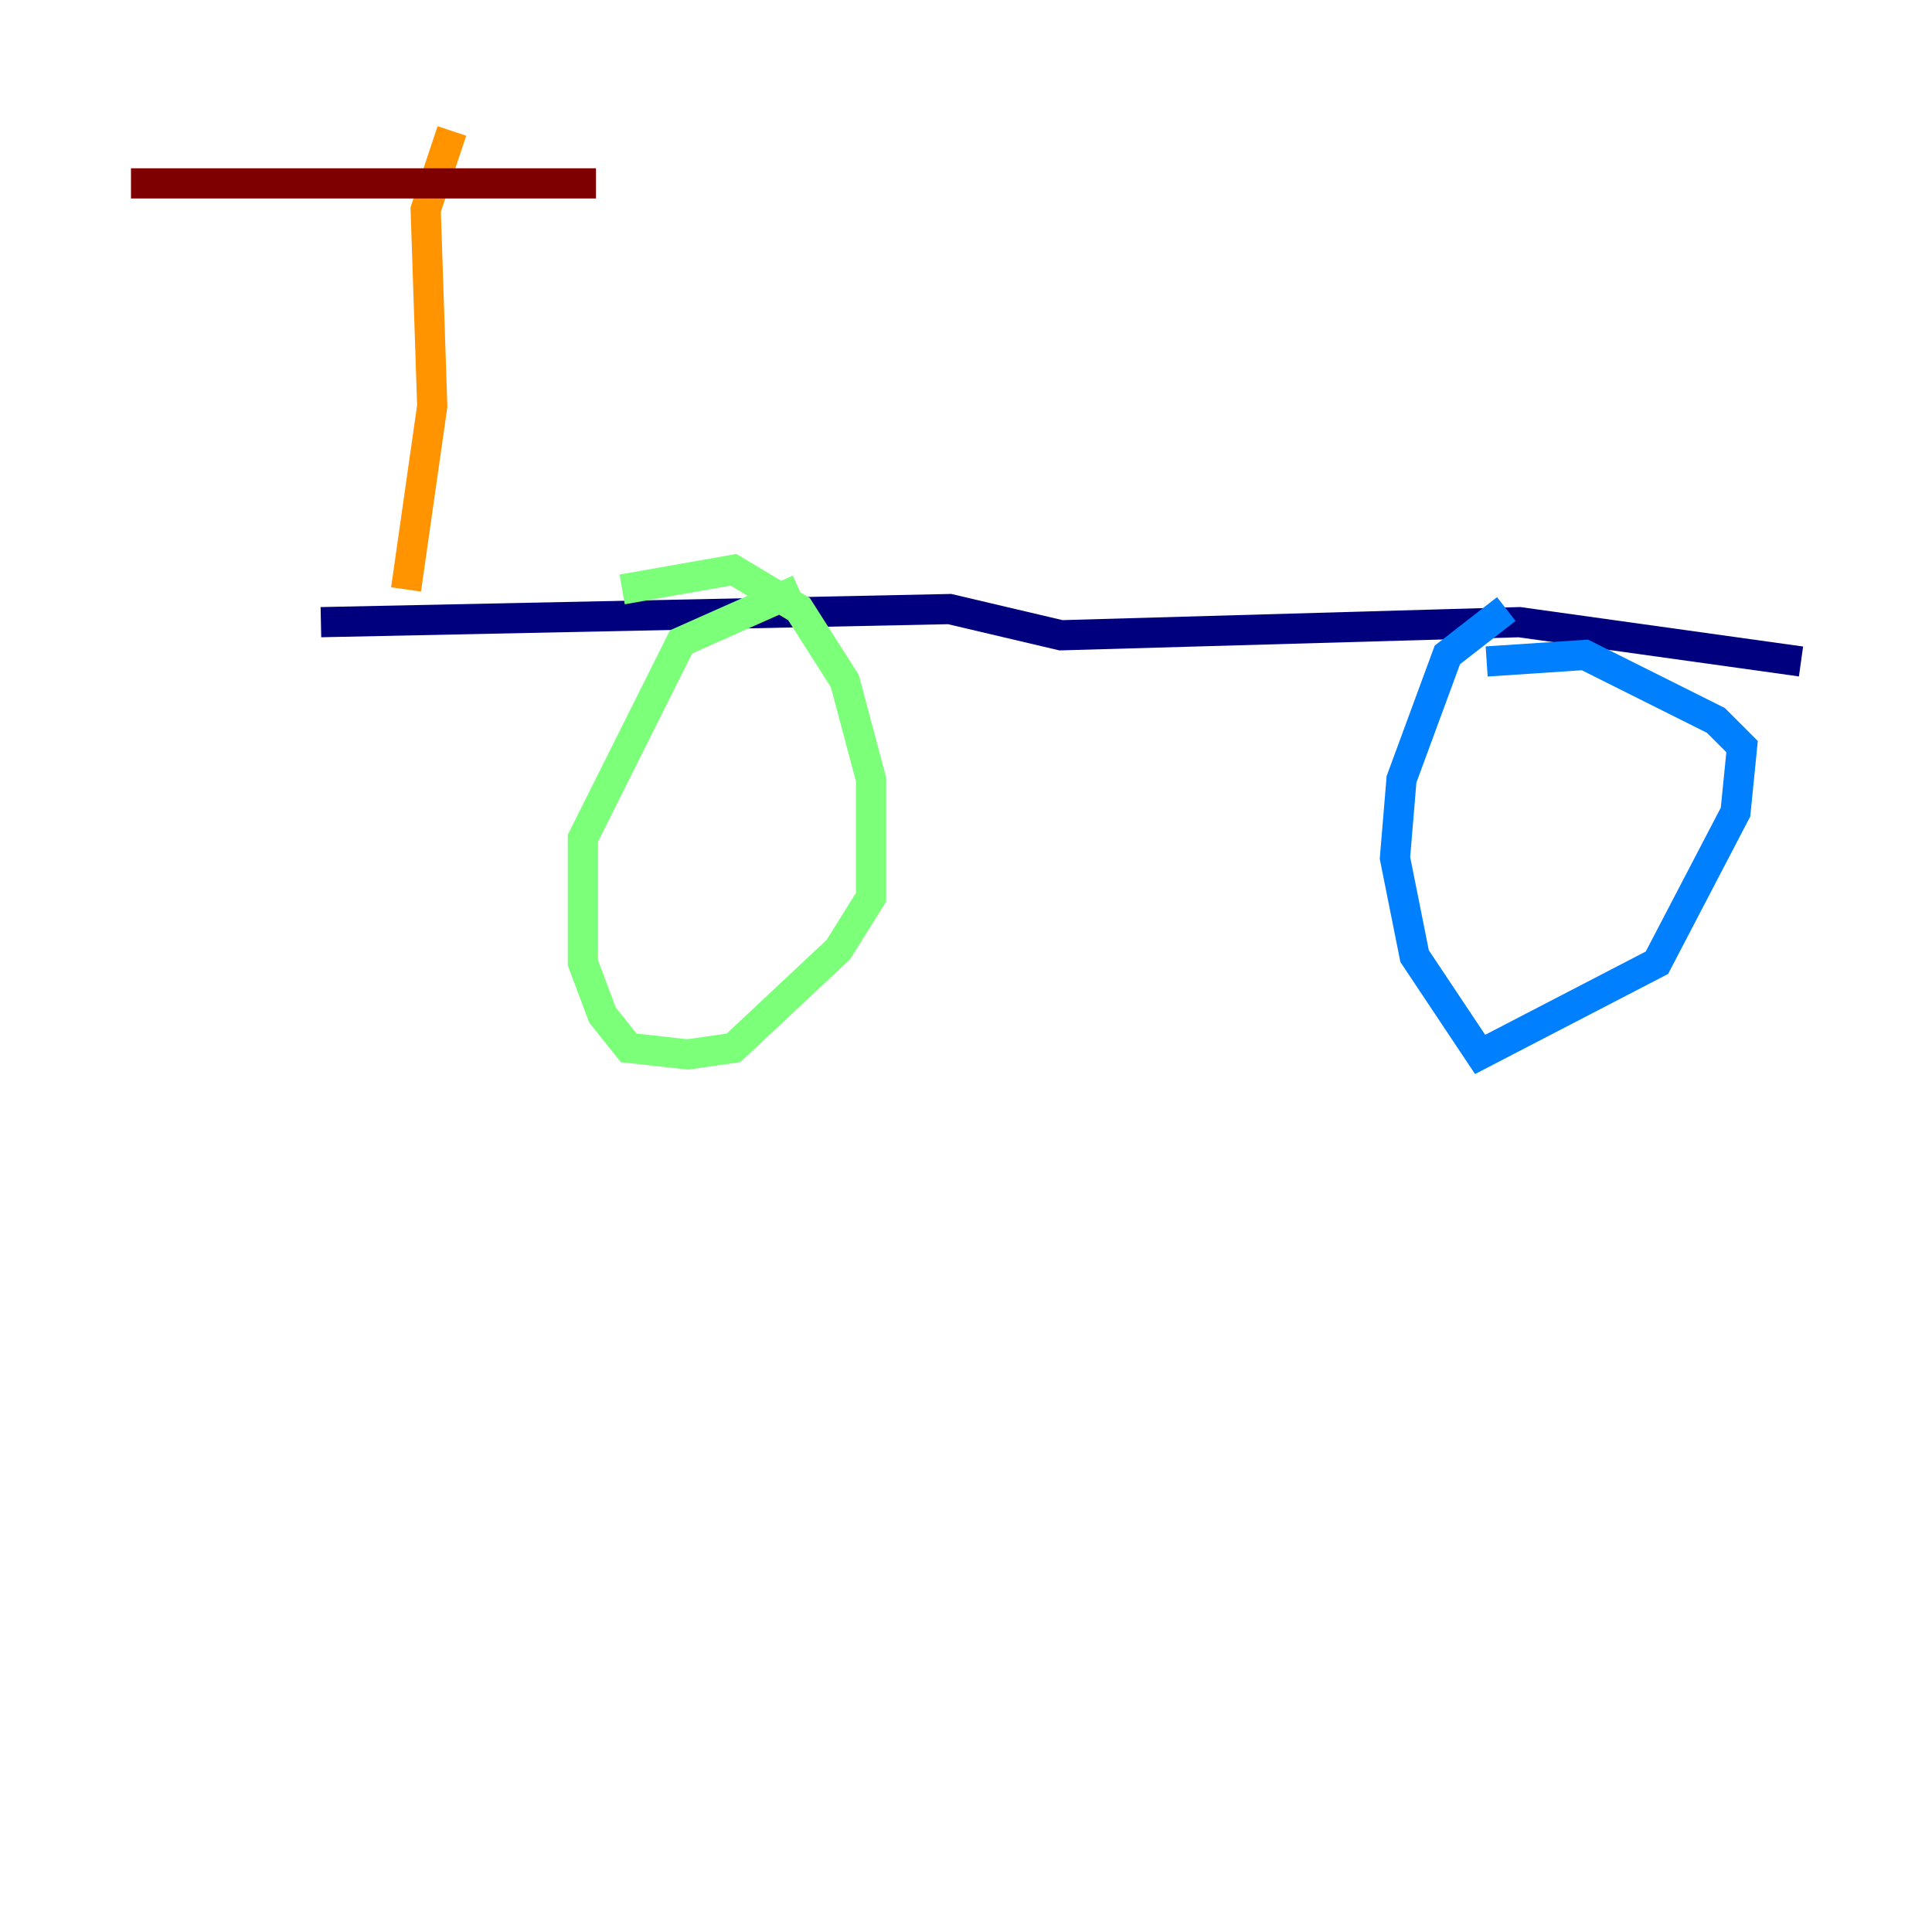<?xml version="1.0" encoding="utf-8" ?>
<svg baseProfile="tiny" height="128" version="1.2" viewBox="0,0,128,128" width="128" xmlns="http://www.w3.org/2000/svg" xmlns:ev="http://www.w3.org/2001/xml-events" xmlns:xlink="http://www.w3.org/1999/xlink"><defs /><polyline fill="none" points="21.261,41.22 62.915,40.352 70.291,42.088 100.664,41.22 119.322,43.824" stroke="#00007f" stroke-width="2" /><polyline fill="none" points="98.495,43.824 105.003,43.39 113.681,47.729 115.417,49.464 114.983,53.803 109.776,63.783 98.061,69.858 93.722,63.349 92.42,56.841 92.854,51.634 95.891,43.39 99.797,40.352" stroke="#0080ff" stroke-width="2" /><polyline fill="none" points="41.22,39.051 48.597,37.749 52.936,40.352 55.973,45.125 57.709,51.634 57.709,59.444 55.539,62.915 48.597,69.424 45.559,69.858 41.654,69.424 39.919,67.254 38.617,63.783 38.617,55.539 45.125,42.522 52.936,39.051" stroke="#7cff79" stroke-width="2" /><polyline fill="none" points="26.902,39.051 28.637,26.902 28.203,13.885 29.939,8.678" stroke="#ff9400" stroke-width="2" /><polyline fill="none" points="39.485,12.149 8.678,12.149" stroke="#7f0000" stroke-width="2" /></svg>